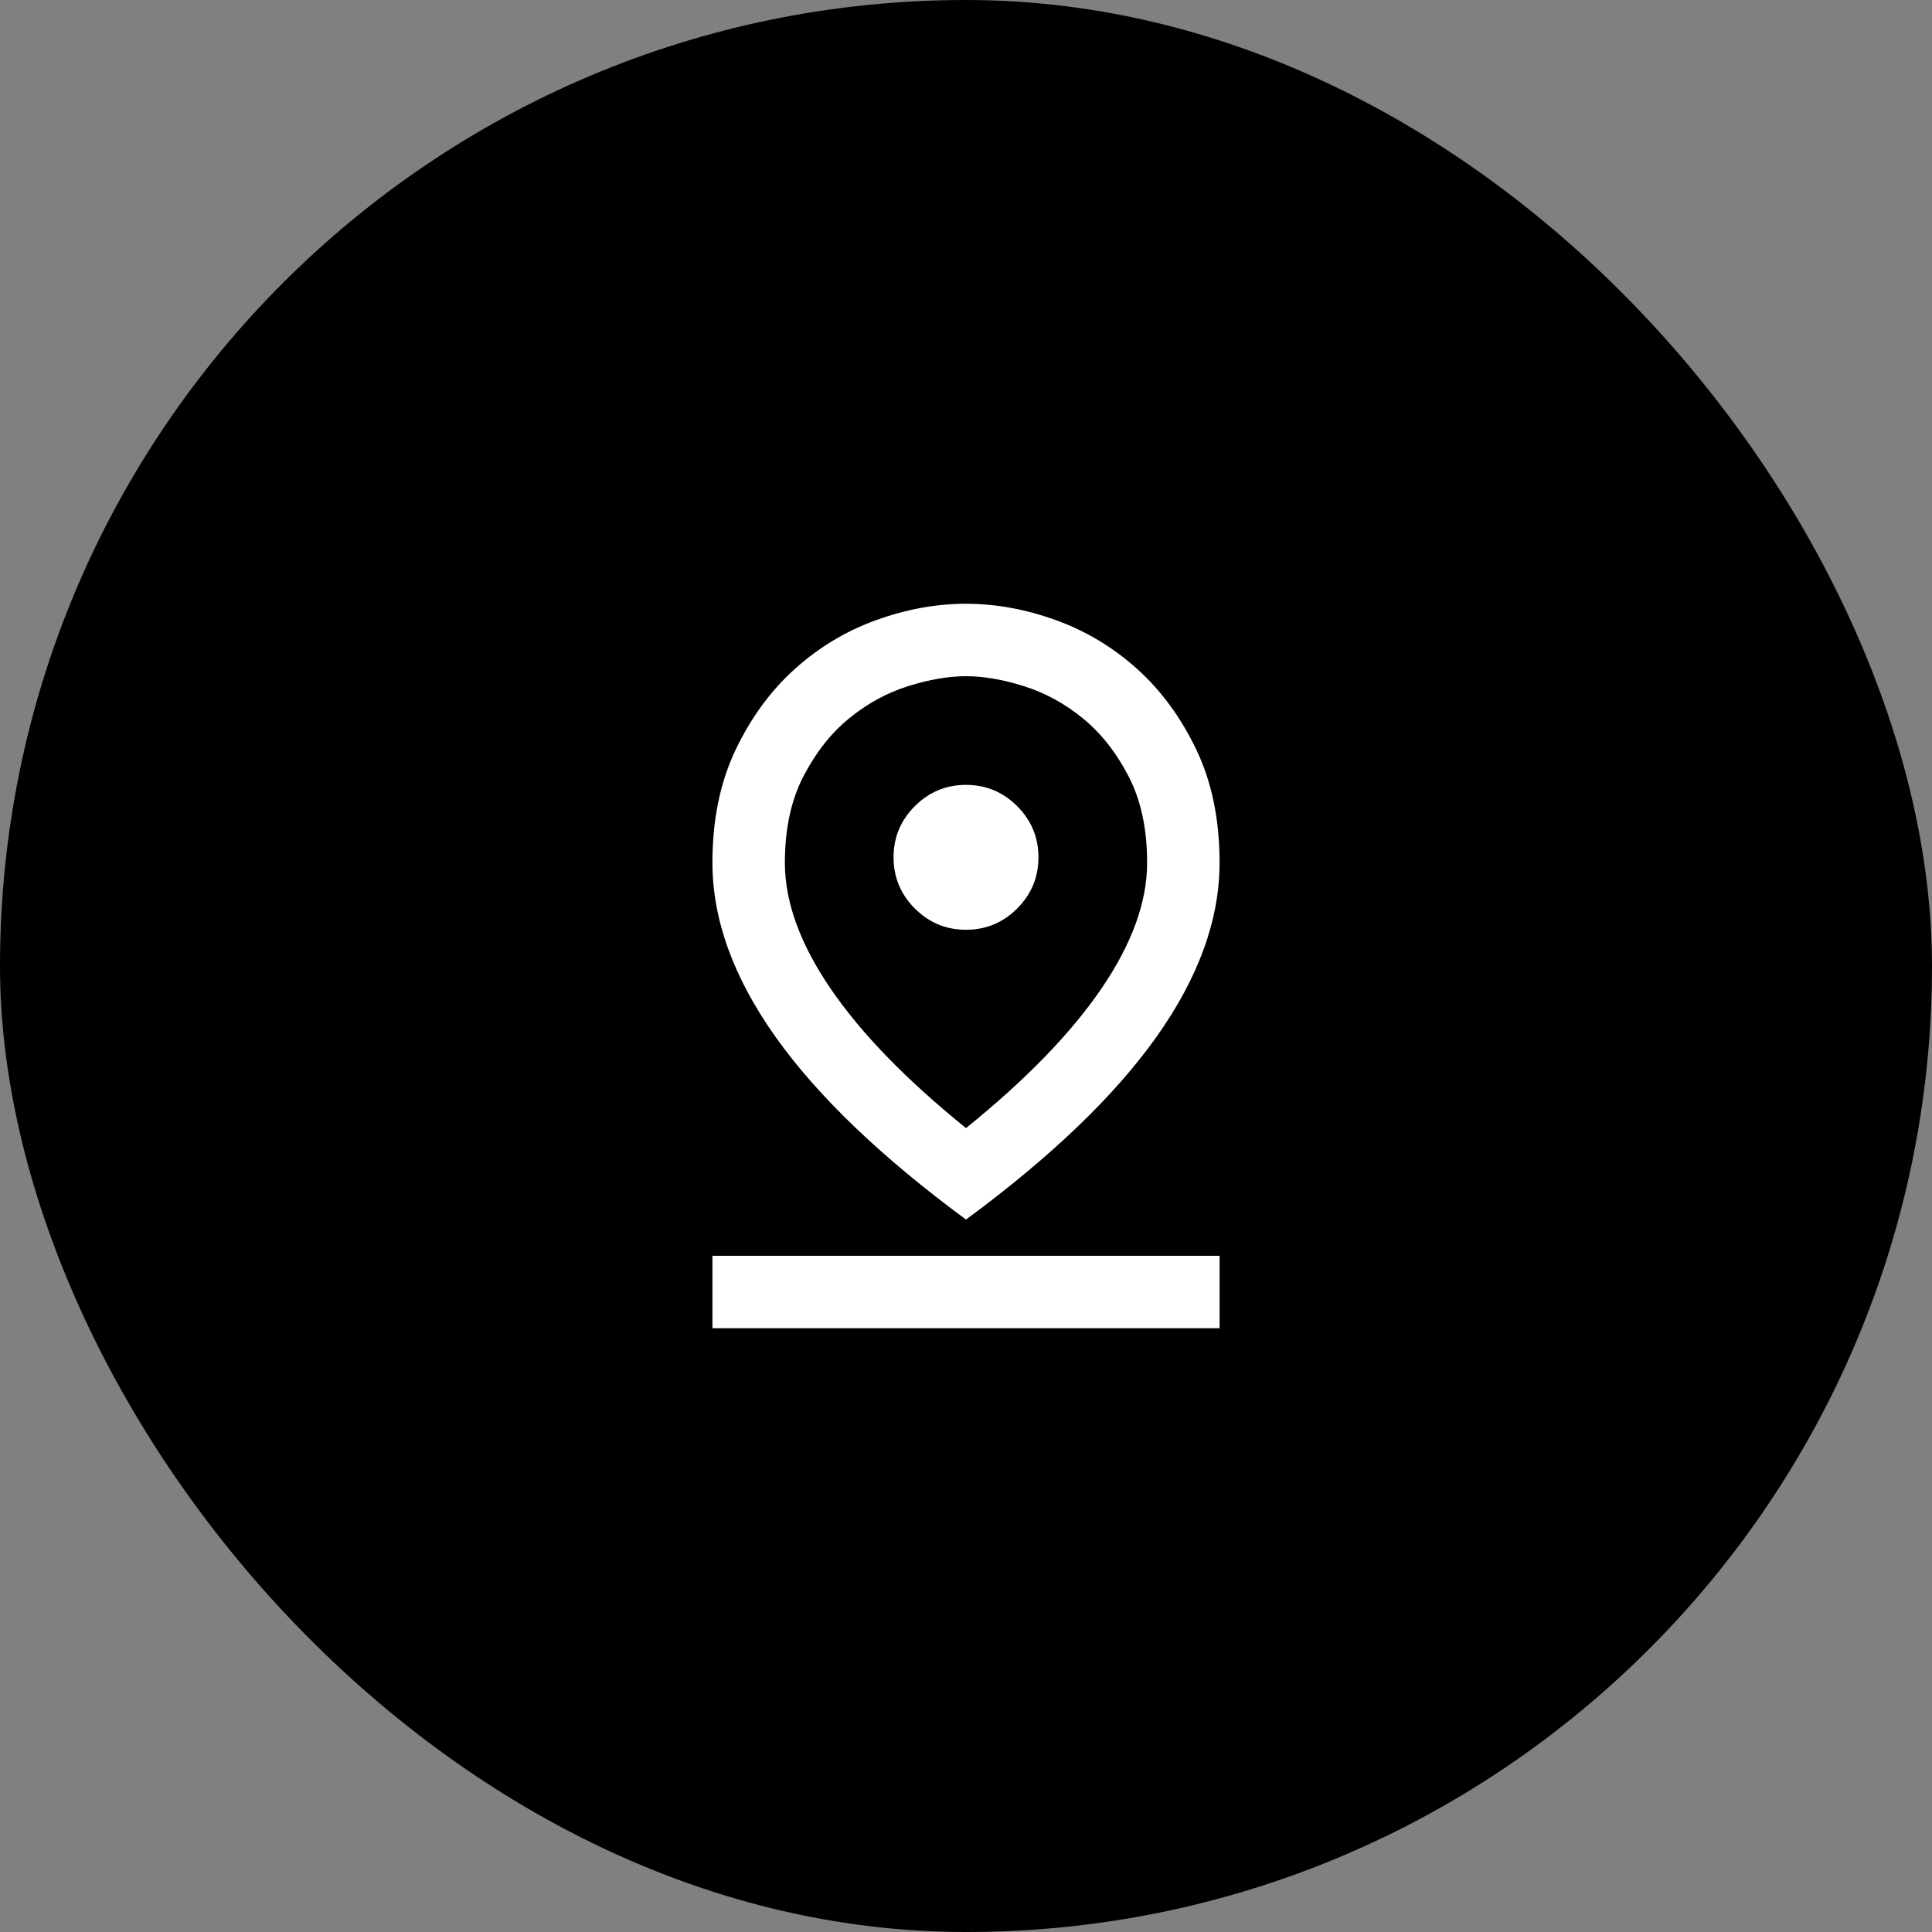 <svg width="80" height="80" viewBox="0 0 80 80" fill="none" xmlns="http://www.w3.org/2000/svg">
<rect x="0" y="0" width="80" height="80" fill="#808080" stroke="none"/>
<rect width="80" height="80" rx="40" fill="black"/>
<mask id="mask0_3_53" style="mask-type:alpha" maskUnits="userSpaceOnUse" x="22" y="22" width="36" height="36">
<rect x="22" y="22" width="36" height="36" fill="#D9D9D9"/>
</mask>
<g mask="url(#mask0_3_53)">
<path d="M40 46.712C42.475 44.712 44.344 42.788 45.606 40.938C46.869 39.087 47.5 37.35 47.5 35.725C47.5 34.325 47.244 33.131 46.731 32.144C46.219 31.156 45.587 30.356 44.837 29.744C44.087 29.131 43.275 28.688 42.4 28.413C41.525 28.137 40.725 28 40 28C39.275 28 38.475 28.137 37.6 28.413C36.725 28.688 35.913 29.131 35.163 29.744C34.413 30.356 33.781 31.156 33.269 32.144C32.756 33.131 32.5 34.325 32.5 35.725C32.5 37.35 33.131 39.087 34.394 40.938C35.656 42.788 37.525 44.712 40 46.712ZM40 50.5C36.475 47.9 33.844 45.375 32.106 42.925C30.369 40.475 29.5 38.075 29.5 35.725C29.5 33.95 29.819 32.394 30.456 31.056C31.094 29.719 31.913 28.6 32.913 27.7C33.913 26.8 35.038 26.125 36.288 25.675C37.538 25.225 38.775 25 40 25C41.225 25 42.462 25.225 43.712 25.675C44.962 26.125 46.087 26.8 47.087 27.7C48.087 28.6 48.906 29.719 49.544 31.056C50.181 32.394 50.5 33.95 50.5 35.725C50.5 38.075 49.631 40.475 47.894 42.925C46.156 45.375 43.525 47.9 40 50.5ZM40 38.5C40.825 38.5 41.531 38.206 42.119 37.619C42.706 37.031 43 36.325 43 35.5C43 34.675 42.706 33.969 42.119 33.381C41.531 32.794 40.825 32.5 40 32.5C39.175 32.5 38.469 32.794 37.881 33.381C37.294 33.969 37 34.675 37 35.5C37 36.325 37.294 37.031 37.881 37.619C38.469 38.206 39.175 38.5 40 38.5ZM29.5 55V52H50.5V55H29.5Z" fill="white"/>
</g>
</svg>
